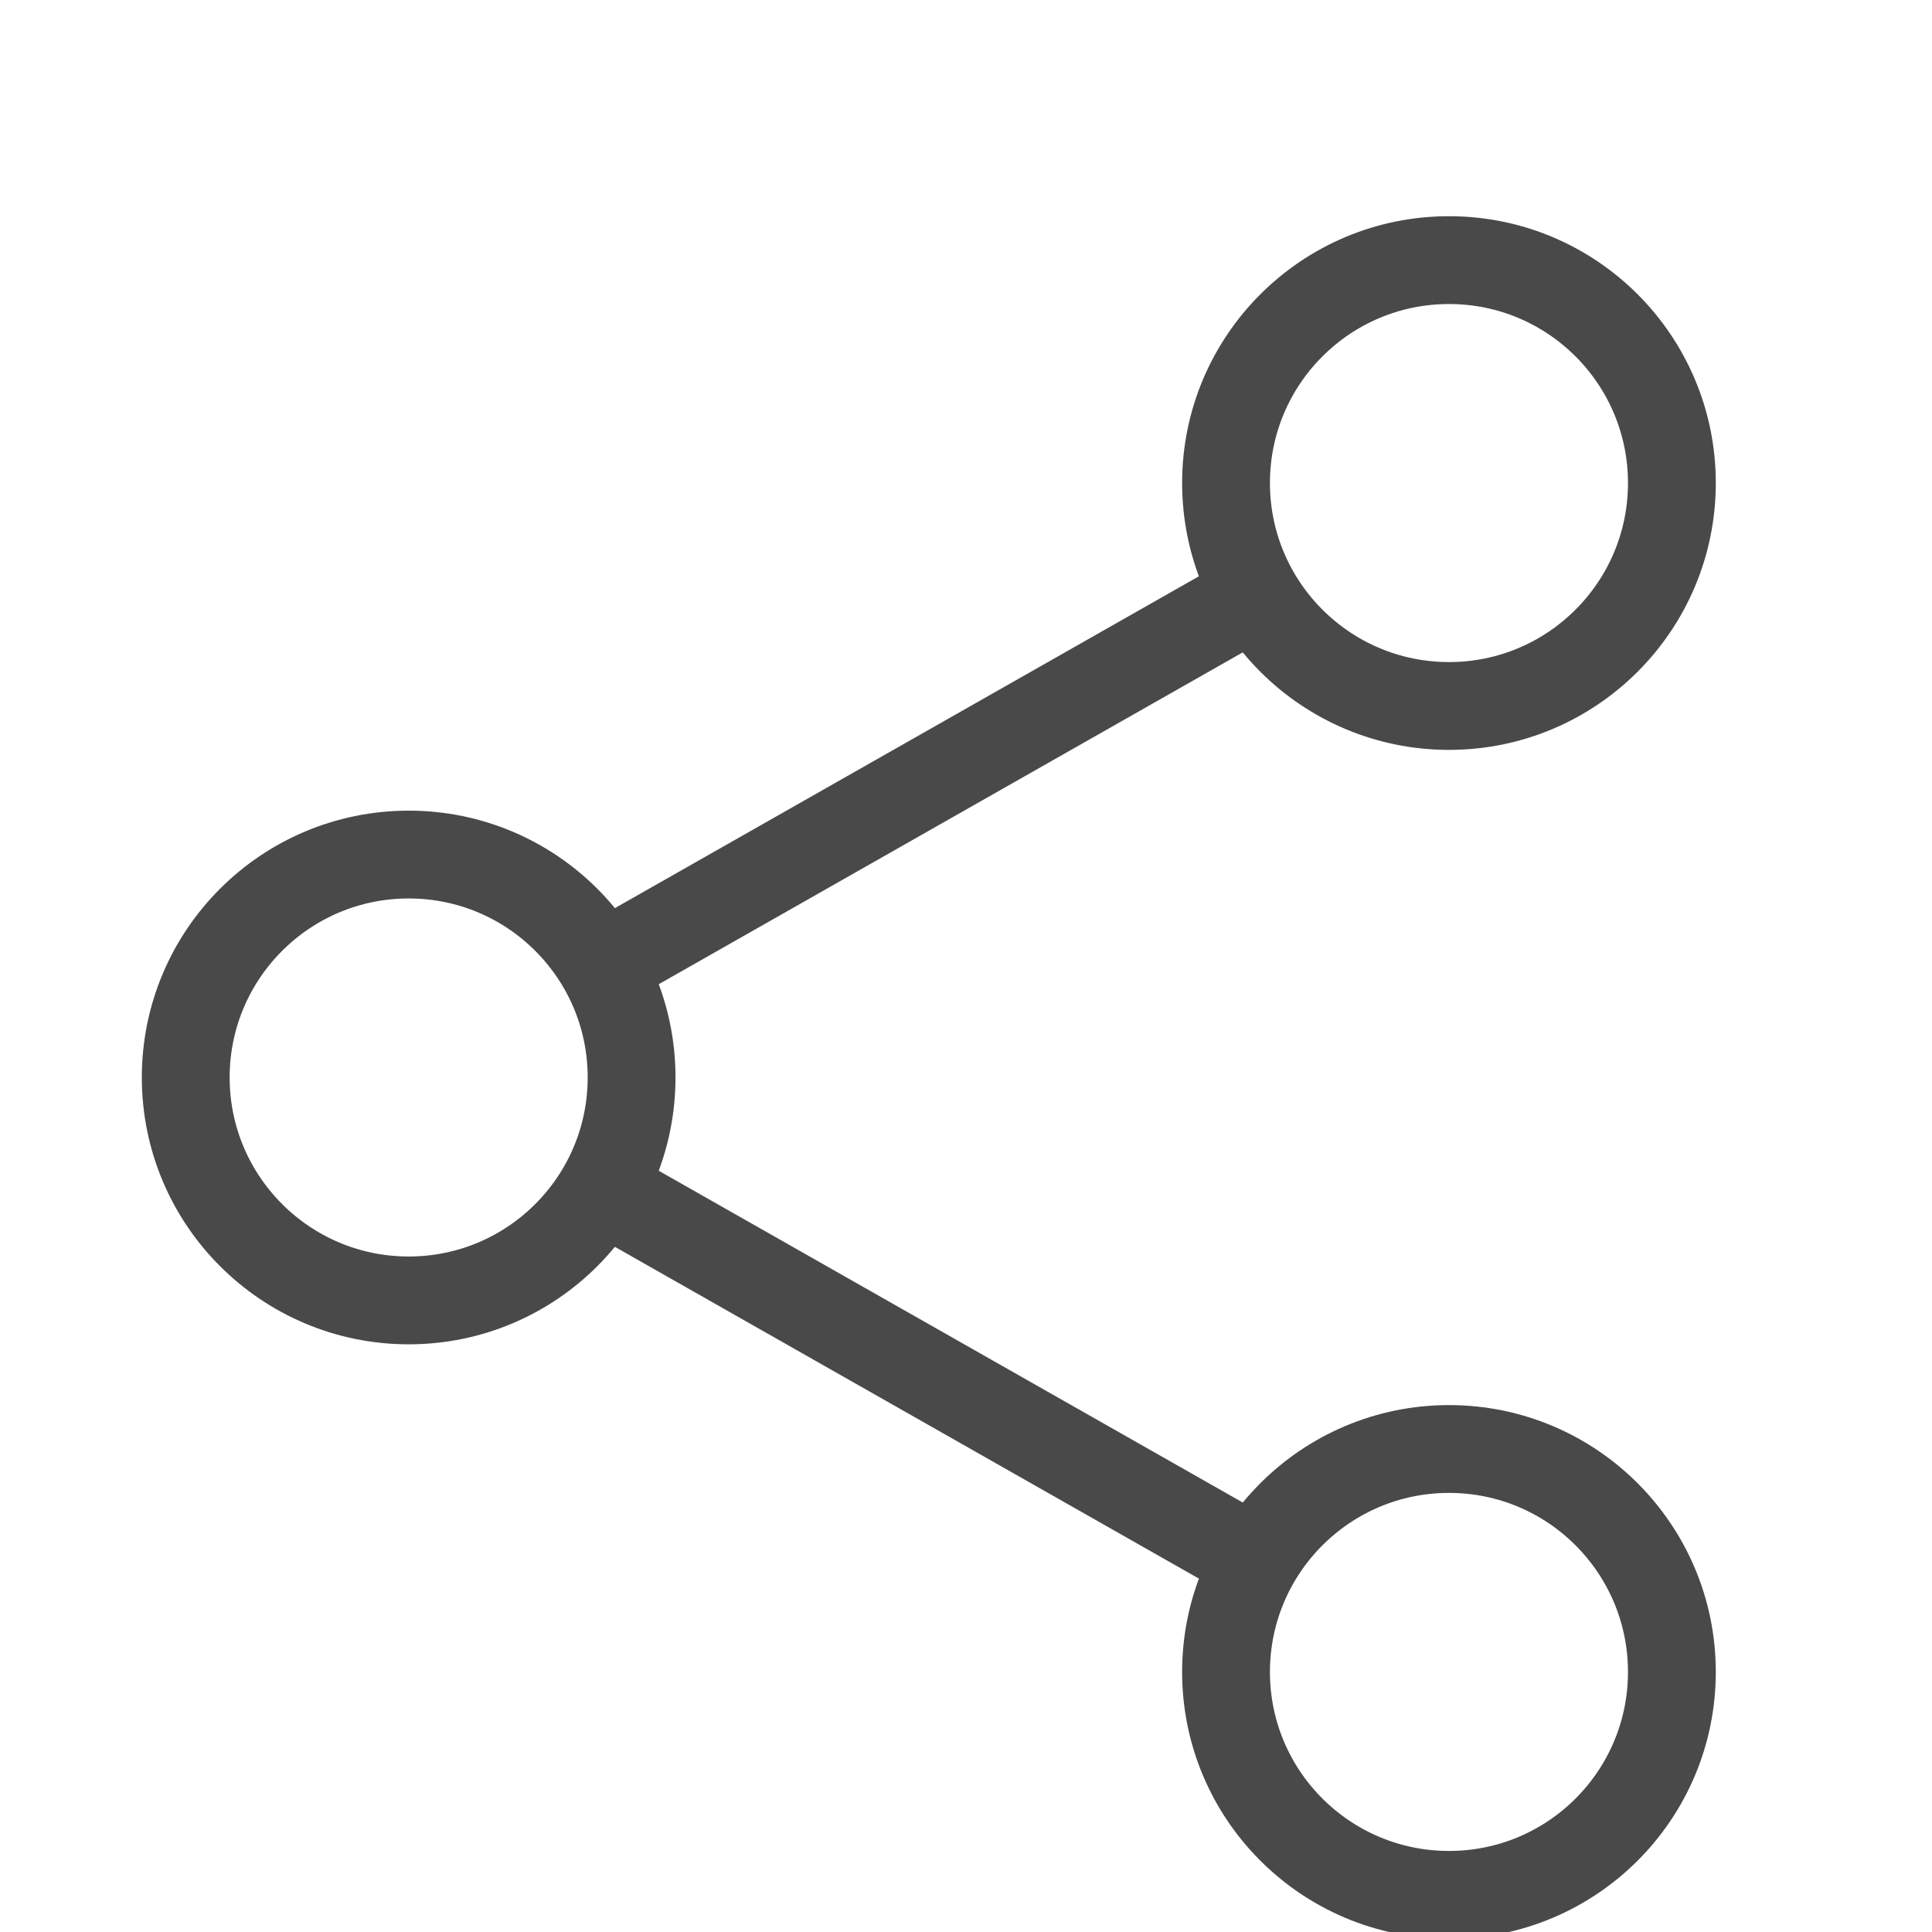<svg width="22" height="22" viewBox="0 0 22 22" fill="none" xmlns="http://www.w3.org/2000/svg">
<g clip-path="url(#clip0)">
<path d="M6.854 11L14.3 6.769" stroke="#494949" stroke-miterlimit="10"/>
<path d="M6.854 13.539L14.3 17.769" stroke="#494949" stroke-miterlimit="10"/>
<path d="M4.654 14.808C6.056 14.808 7.192 13.671 7.192 12.269C7.192 10.867 6.056 9.731 4.654 9.731C3.252 9.731 2.115 10.867 2.115 12.269C2.115 13.671 3.252 14.808 4.654 14.808Z" stroke="#494949" stroke-miterlimit="10" stroke-linecap="square"/>
<path d="M16.5 8.039C17.902 8.039 19.038 6.902 19.038 5.5C19.038 4.098 17.902 2.962 16.5 2.962C15.098 2.962 13.961 4.098 13.961 5.5C13.961 6.902 15.098 8.039 16.5 8.039Z" stroke="#494949" stroke-miterlimit="10" stroke-linecap="square"/>
<path d="M16.5 21.577C17.902 21.577 19.038 20.441 19.038 19.039C19.038 17.637 17.902 16.5 16.5 16.5C15.098 16.5 13.961 17.637 13.961 19.039C13.961 20.441 15.098 21.577 16.5 21.577Z" stroke="#494949" stroke-miterlimit="10" stroke-linecap="square"/>
</g>
<defs>
<clipPath id="clip0">
<rect width="20.308" height="20.308" fill="white" transform="translate(0 1.692)"/>
</clipPath>
</defs>
</svg>
